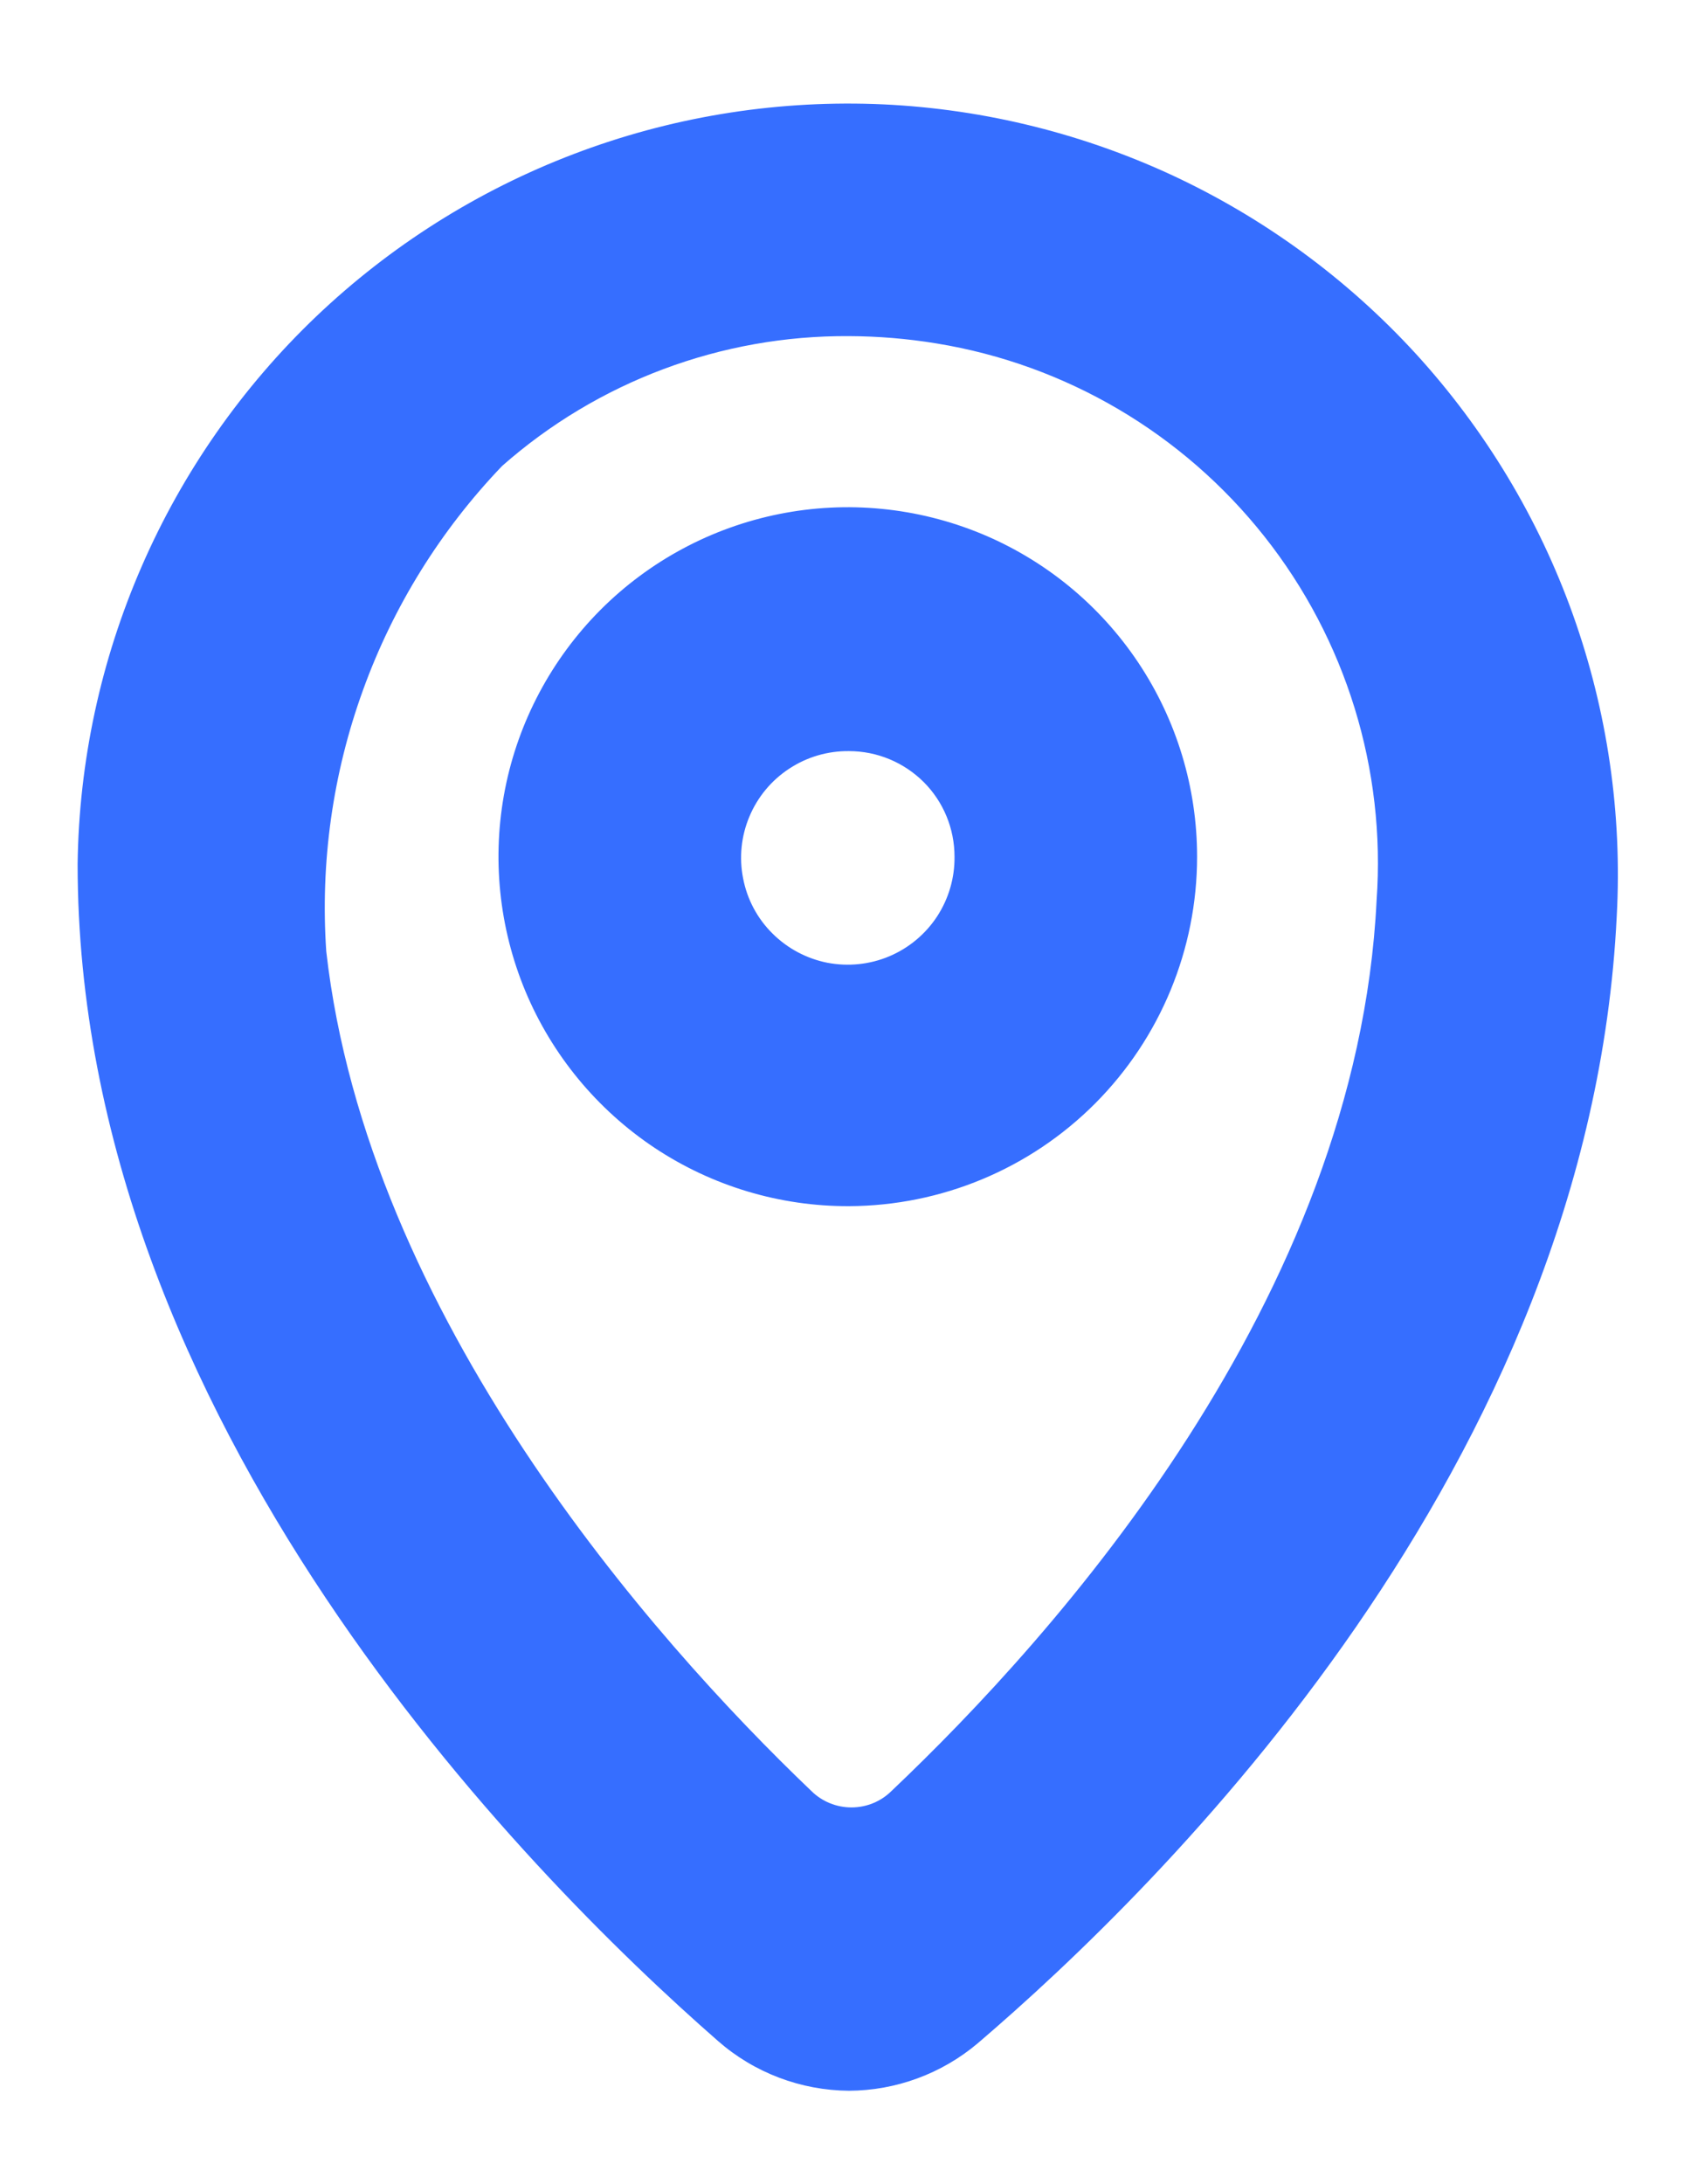 <svg width="14" height="18" viewBox="0 0 14 18" fill="none" xmlns="http://www.w3.org/2000/svg">
<path d="M7 9.94C6.43 9.942 5.873 9.775 5.398 9.46C4.923 9.144 4.552 8.695 4.332 8.169C4.113 7.643 4.054 7.064 4.164 6.504C4.274 5.945 4.548 5.431 4.95 5.027C5.353 4.623 5.866 4.348 6.425 4.236C6.984 4.124 7.563 4.181 8.09 4.398C8.617 4.616 9.067 4.985 9.384 5.459C9.701 5.933 9.87 6.49 9.87 7.06C9.87 7.822 9.568 8.553 9.03 9.093C8.492 9.633 7.762 9.937 7 9.94ZM7 6.19C6.825 6.188 6.654 6.238 6.508 6.334C6.361 6.43 6.247 6.567 6.179 6.729C6.111 6.89 6.093 7.068 6.127 7.239C6.16 7.411 6.244 7.569 6.368 7.692C6.492 7.816 6.65 7.9 6.821 7.934C6.993 7.967 7.171 7.949 7.332 7.881C7.493 7.813 7.63 7.699 7.726 7.553C7.822 7.406 7.872 7.235 7.87 7.06C7.87 6.829 7.779 6.608 7.616 6.445C7.452 6.282 7.231 6.19 7 6.19Z" fill="#366EFF"/>
<path d="M7 17.23C6.603 17.227 6.219 17.082 5.92 16.82C4.33 15.43 0.64 11.7 0.64 7.12C0.651 6.275 0.831 5.441 1.169 4.666C1.506 3.892 1.995 3.192 2.606 2.609C3.218 2.026 3.939 1.571 4.729 1.27C5.518 0.969 6.36 0.829 7.205 0.857C8.049 0.886 8.879 1.083 9.647 1.436C10.414 1.79 11.103 2.293 11.674 2.916C12.244 3.54 12.685 4.271 12.969 5.066C13.253 5.862 13.376 6.706 13.33 7.55C13.11 12.08 9.57 15.55 8.06 16.84C7.763 17.09 7.388 17.228 7 17.23ZM7 2.77C5.948 2.763 4.929 3.144 4.14 3.84C3.633 4.369 3.242 4.998 2.993 5.687C2.743 6.376 2.64 7.109 2.69 7.84C3.03 10.84 5.37 13.5 6.69 14.76C6.778 14.847 6.897 14.895 7.02 14.895C7.144 14.895 7.262 14.847 7.35 14.76C8.7 13.48 11.19 10.71 11.35 7.42C11.427 6.34 11.097 5.27 10.425 4.421C9.753 3.572 8.789 3.004 7.72 2.83C7.482 2.791 7.241 2.771 7 2.77Z" fill="#366EFF"/>
</svg>
